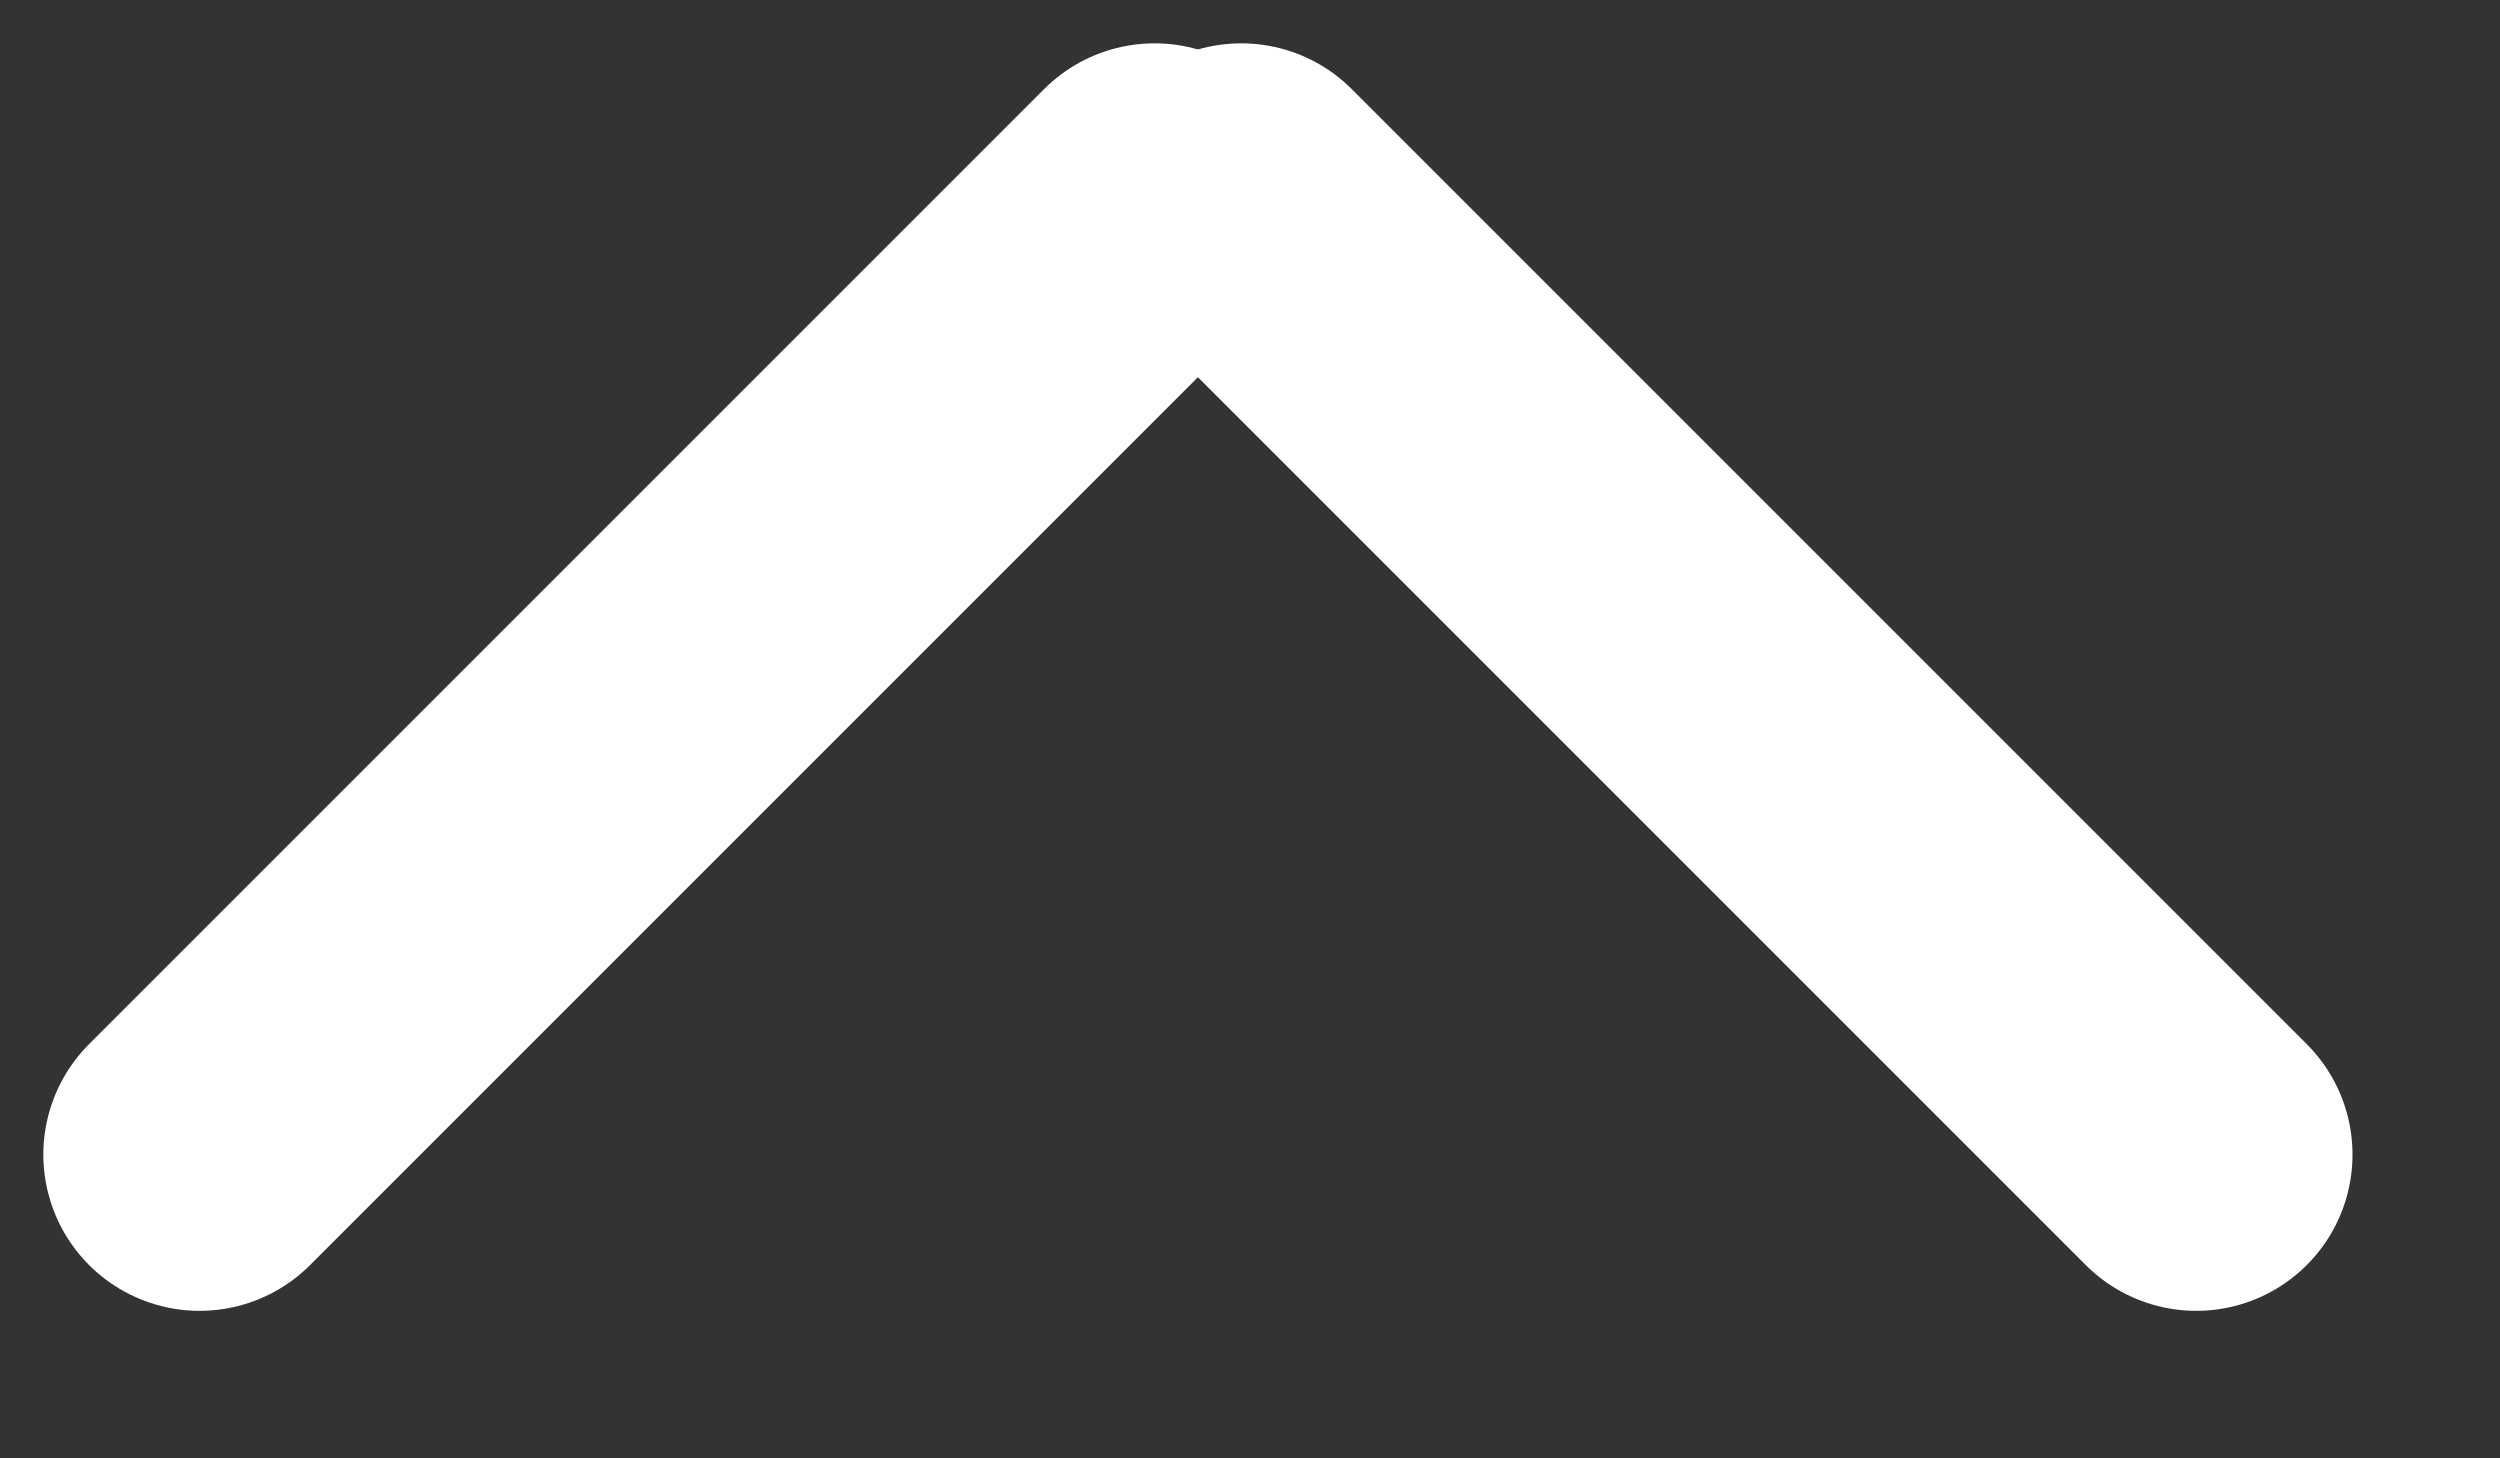 <?xml version="1.0" encoding="utf-8"?>
<svg width="12px" height="7px" viewbox="0 0 12 7" version="1.1" xmlns:xlink="http://www.w3.org/1999/xlink" xmlns="http://www.w3.org/2000/svg">
  <rect width="100%" height="100%" fill="#333333" stroke="none"/>
  <path d="M0.208 0.208L4.792 4.792" transform="matrix(1 0 0 -1 0.75 5.75)" id="Line-7" fill="none" fill-rule="evenodd" stroke="#FFFFFF" stroke-width="1.5" stroke-linecap="round" />
  <path d="M0.208 0.208L4.792 4.792" transform="matrix(-1 0 0 -1 10.75 5.75)" id="Line-6-Copy-2" fill="none" fill-rule="evenodd" stroke="#FFFFFF" stroke-width="1.5" stroke-linecap="round" />
</svg>